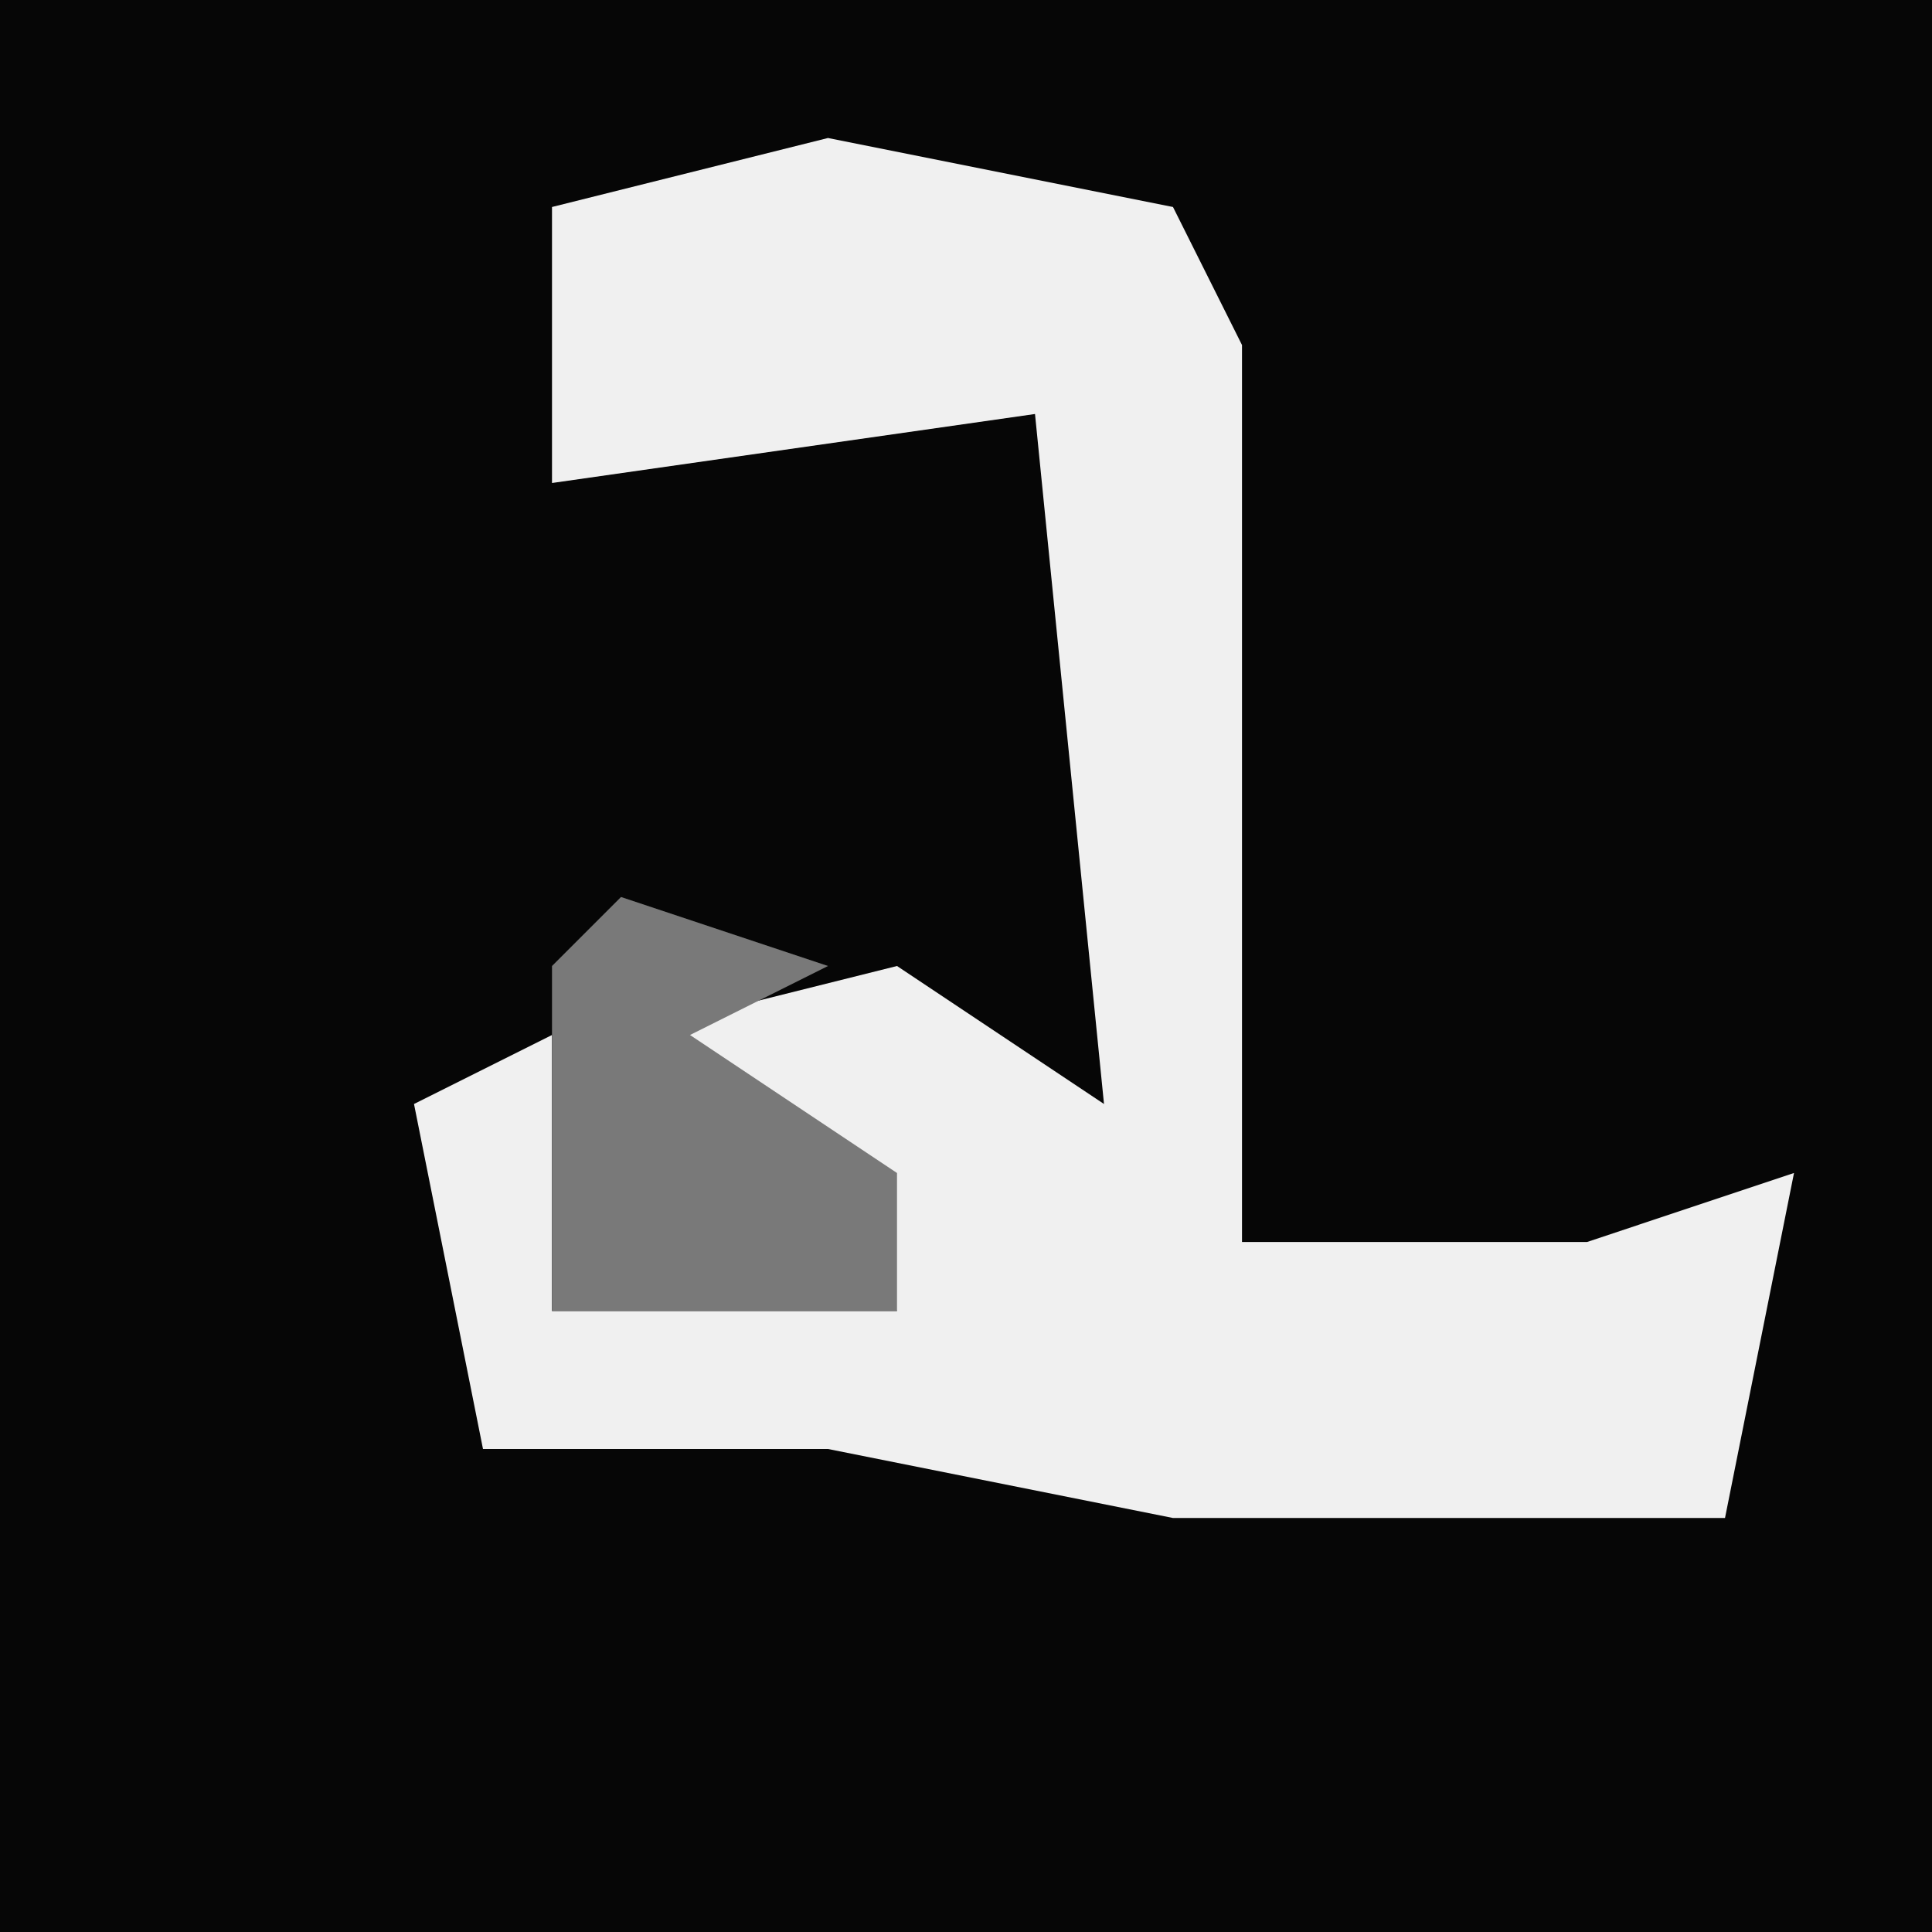 <?xml version="1.0" encoding="UTF-8"?>
<svg version="1.1" xmlns="http://www.w3.org/2000/svg" width="28" height="28">
<path d="M0,0 L28,0 L28,28 L0,28 Z " fill="#060606" transform="translate(0,0)"/>
<path d="M0,0 L5,1 L6,3 L6,16 L11,16 L14,15 L13,20 L5,20 L0,19 L-5,19 L-6,14 L-4,13 L-4,17 L1,17 L0,15 L-3,13 L1,12 L4,14 L3,4 L-4,5 L-4,1 Z " fill="#F0F0F0" transform="translate(12,2)"/>
<path d="M0,0 L3,1 L1,2 L4,4 L4,6 L-1,6 L-1,1 Z " fill="#797979" transform="translate(9,13)"/>
</svg>
